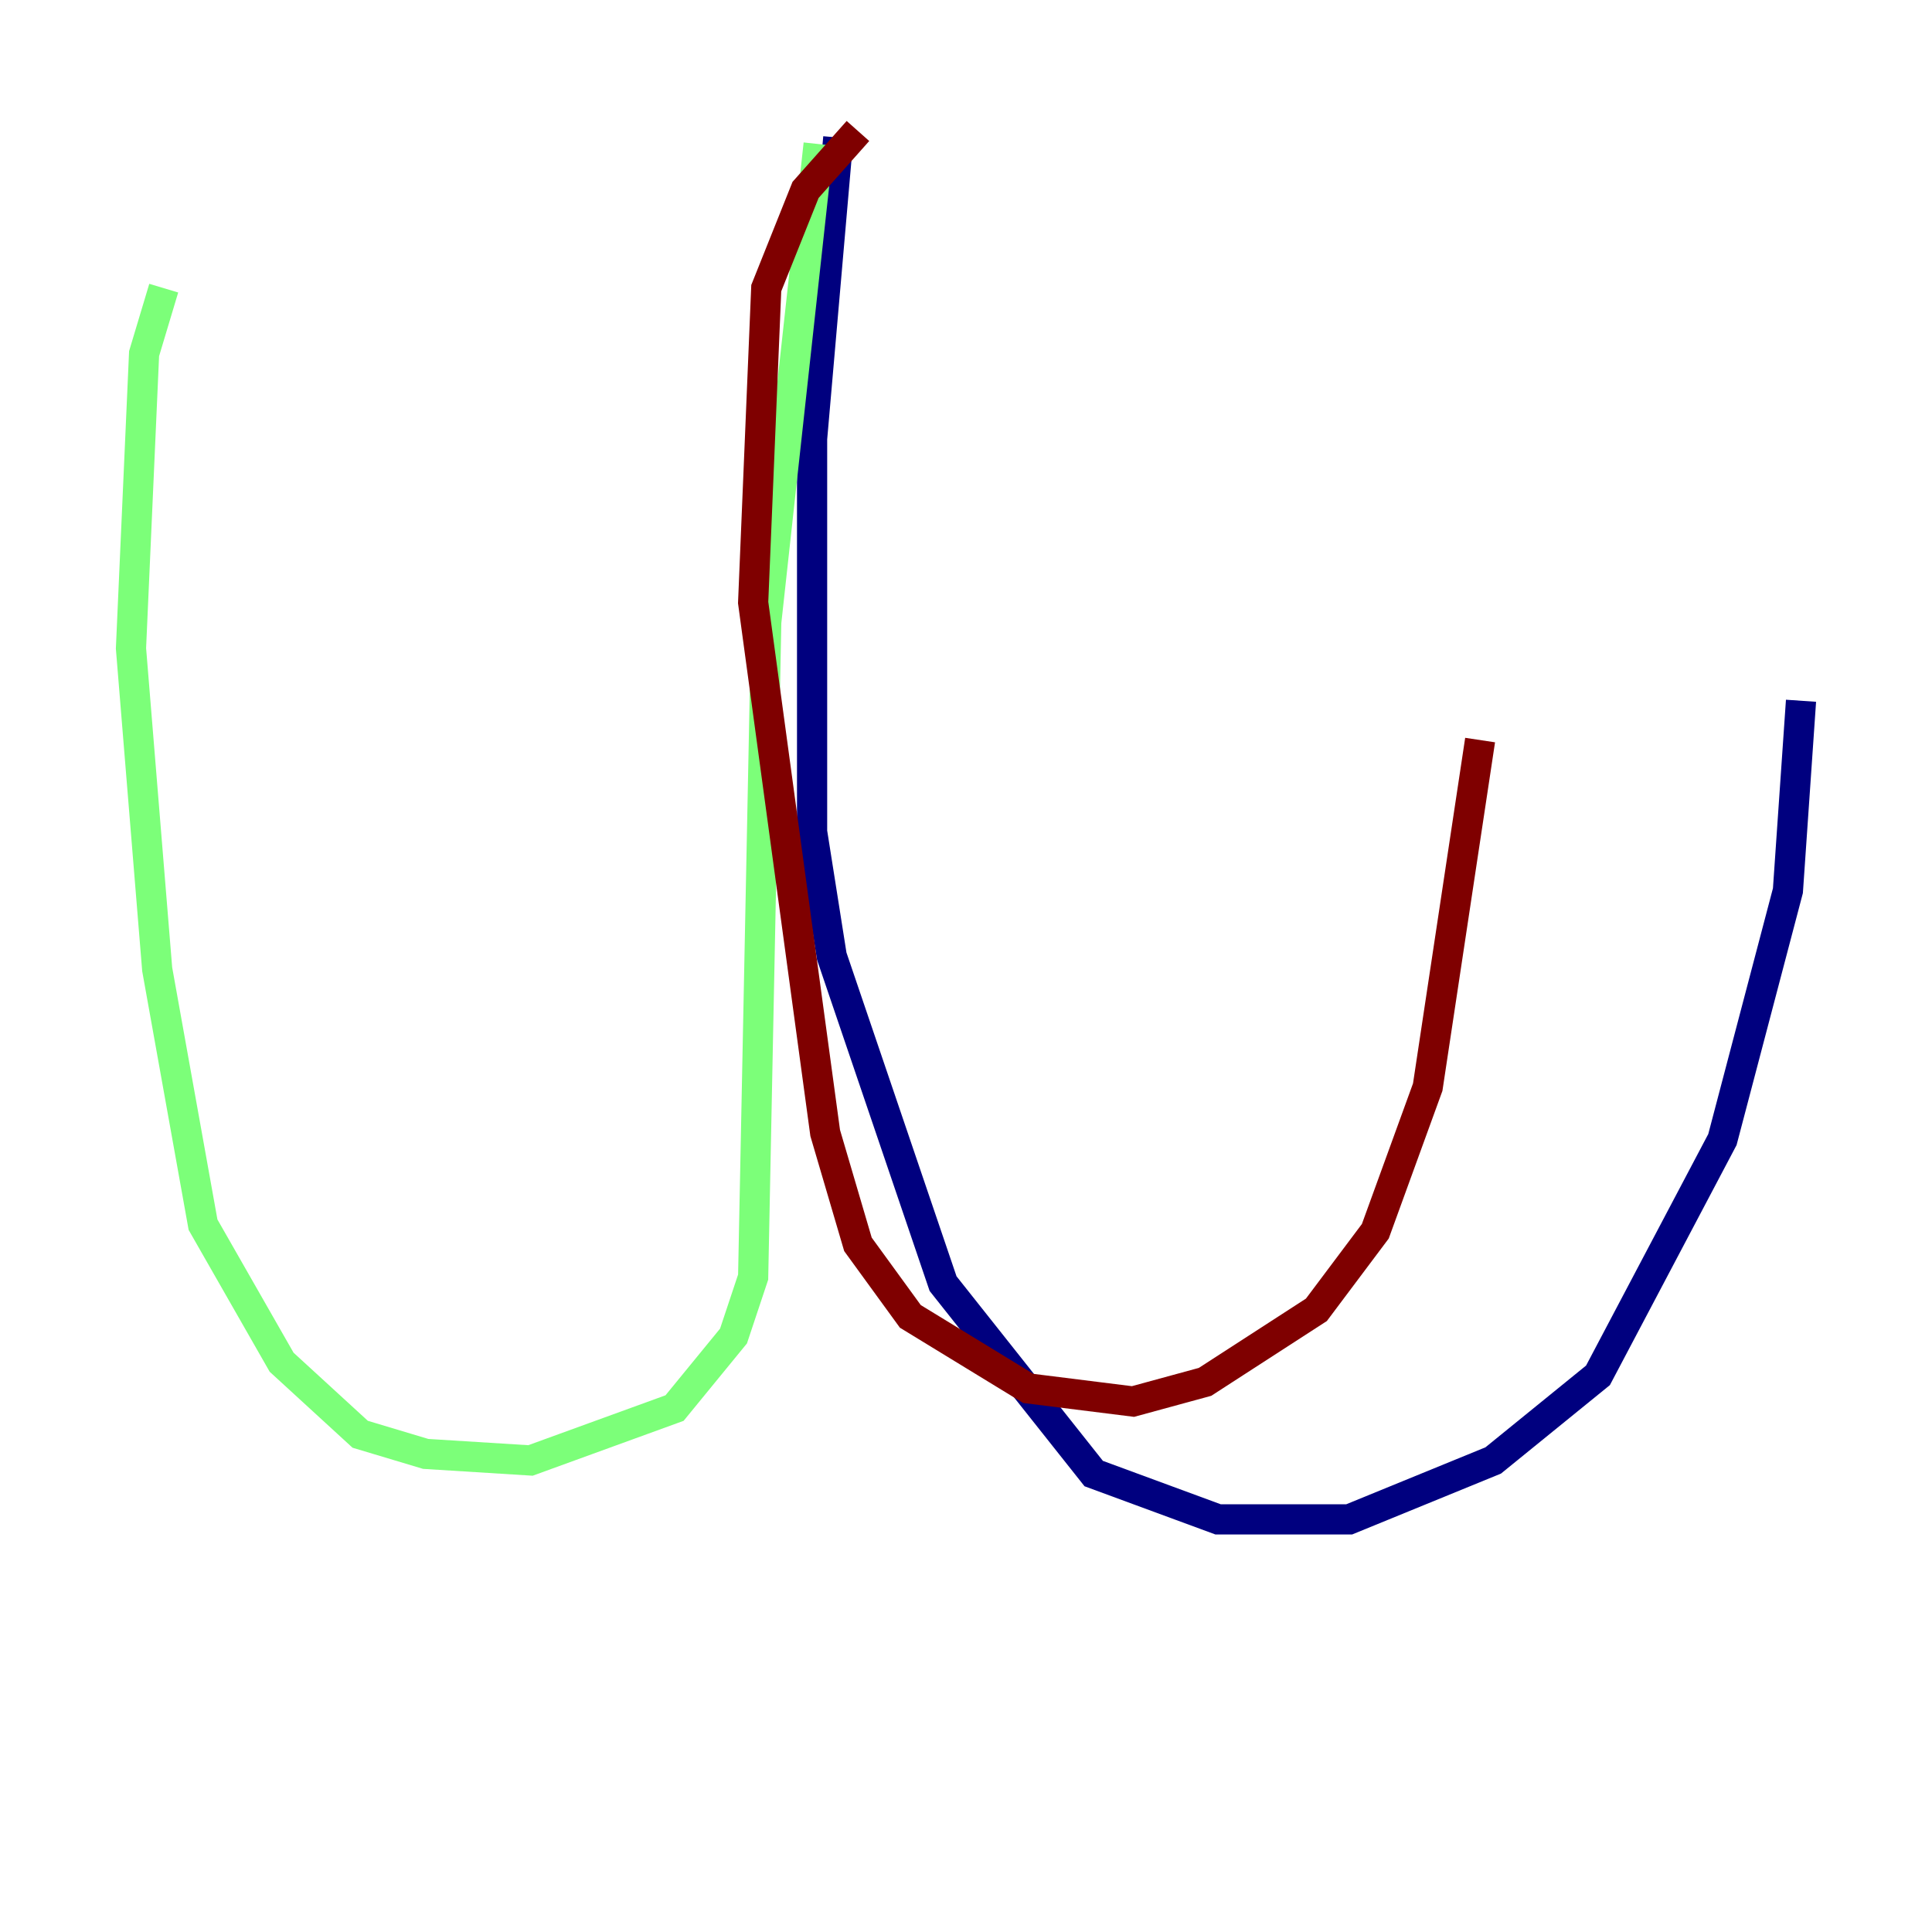 <?xml version="1.0" encoding="utf-8" ?>
<svg baseProfile="tiny" height="128" version="1.2" viewBox="0,0,128,128" width="128" xmlns="http://www.w3.org/2000/svg" xmlns:ev="http://www.w3.org/2001/xml-events" xmlns:xlink="http://www.w3.org/1999/xlink"><defs /><polyline fill="none" points="55.539,9.112 53.803,29.071 53.803,55.105 55.105,63.349 62.481,85.044 72.461,97.627 80.705,100.664 89.383,100.664 98.929,96.759 105.871,91.119 114.115,75.498 118.454,59.01 119.322,46.427" stroke="#00007f" stroke-width="2" /><polyline fill="none" points="54.237,9.546 50.766,41.22 49.898,84.61 48.597,88.515 44.691,93.288 35.146,96.759 28.203,96.325 23.864,95.024 18.658,90.251 13.451,81.139 10.414,64.217 8.678,42.956 9.546,23.43 10.848,19.091" stroke="#7cff79" stroke-width="2" /><polyline fill="none" points="56.841,8.678 53.37,12.583 50.766,19.091 49.898,39.919 54.671,75.064 56.841,82.441 60.312,87.214 68.122,91.986 75.064,92.854 79.837,91.552 87.214,86.78 91.119,81.573 94.59,72.027 98.061,49.031" stroke="#7f0000" stroke-width="2" /></svg>